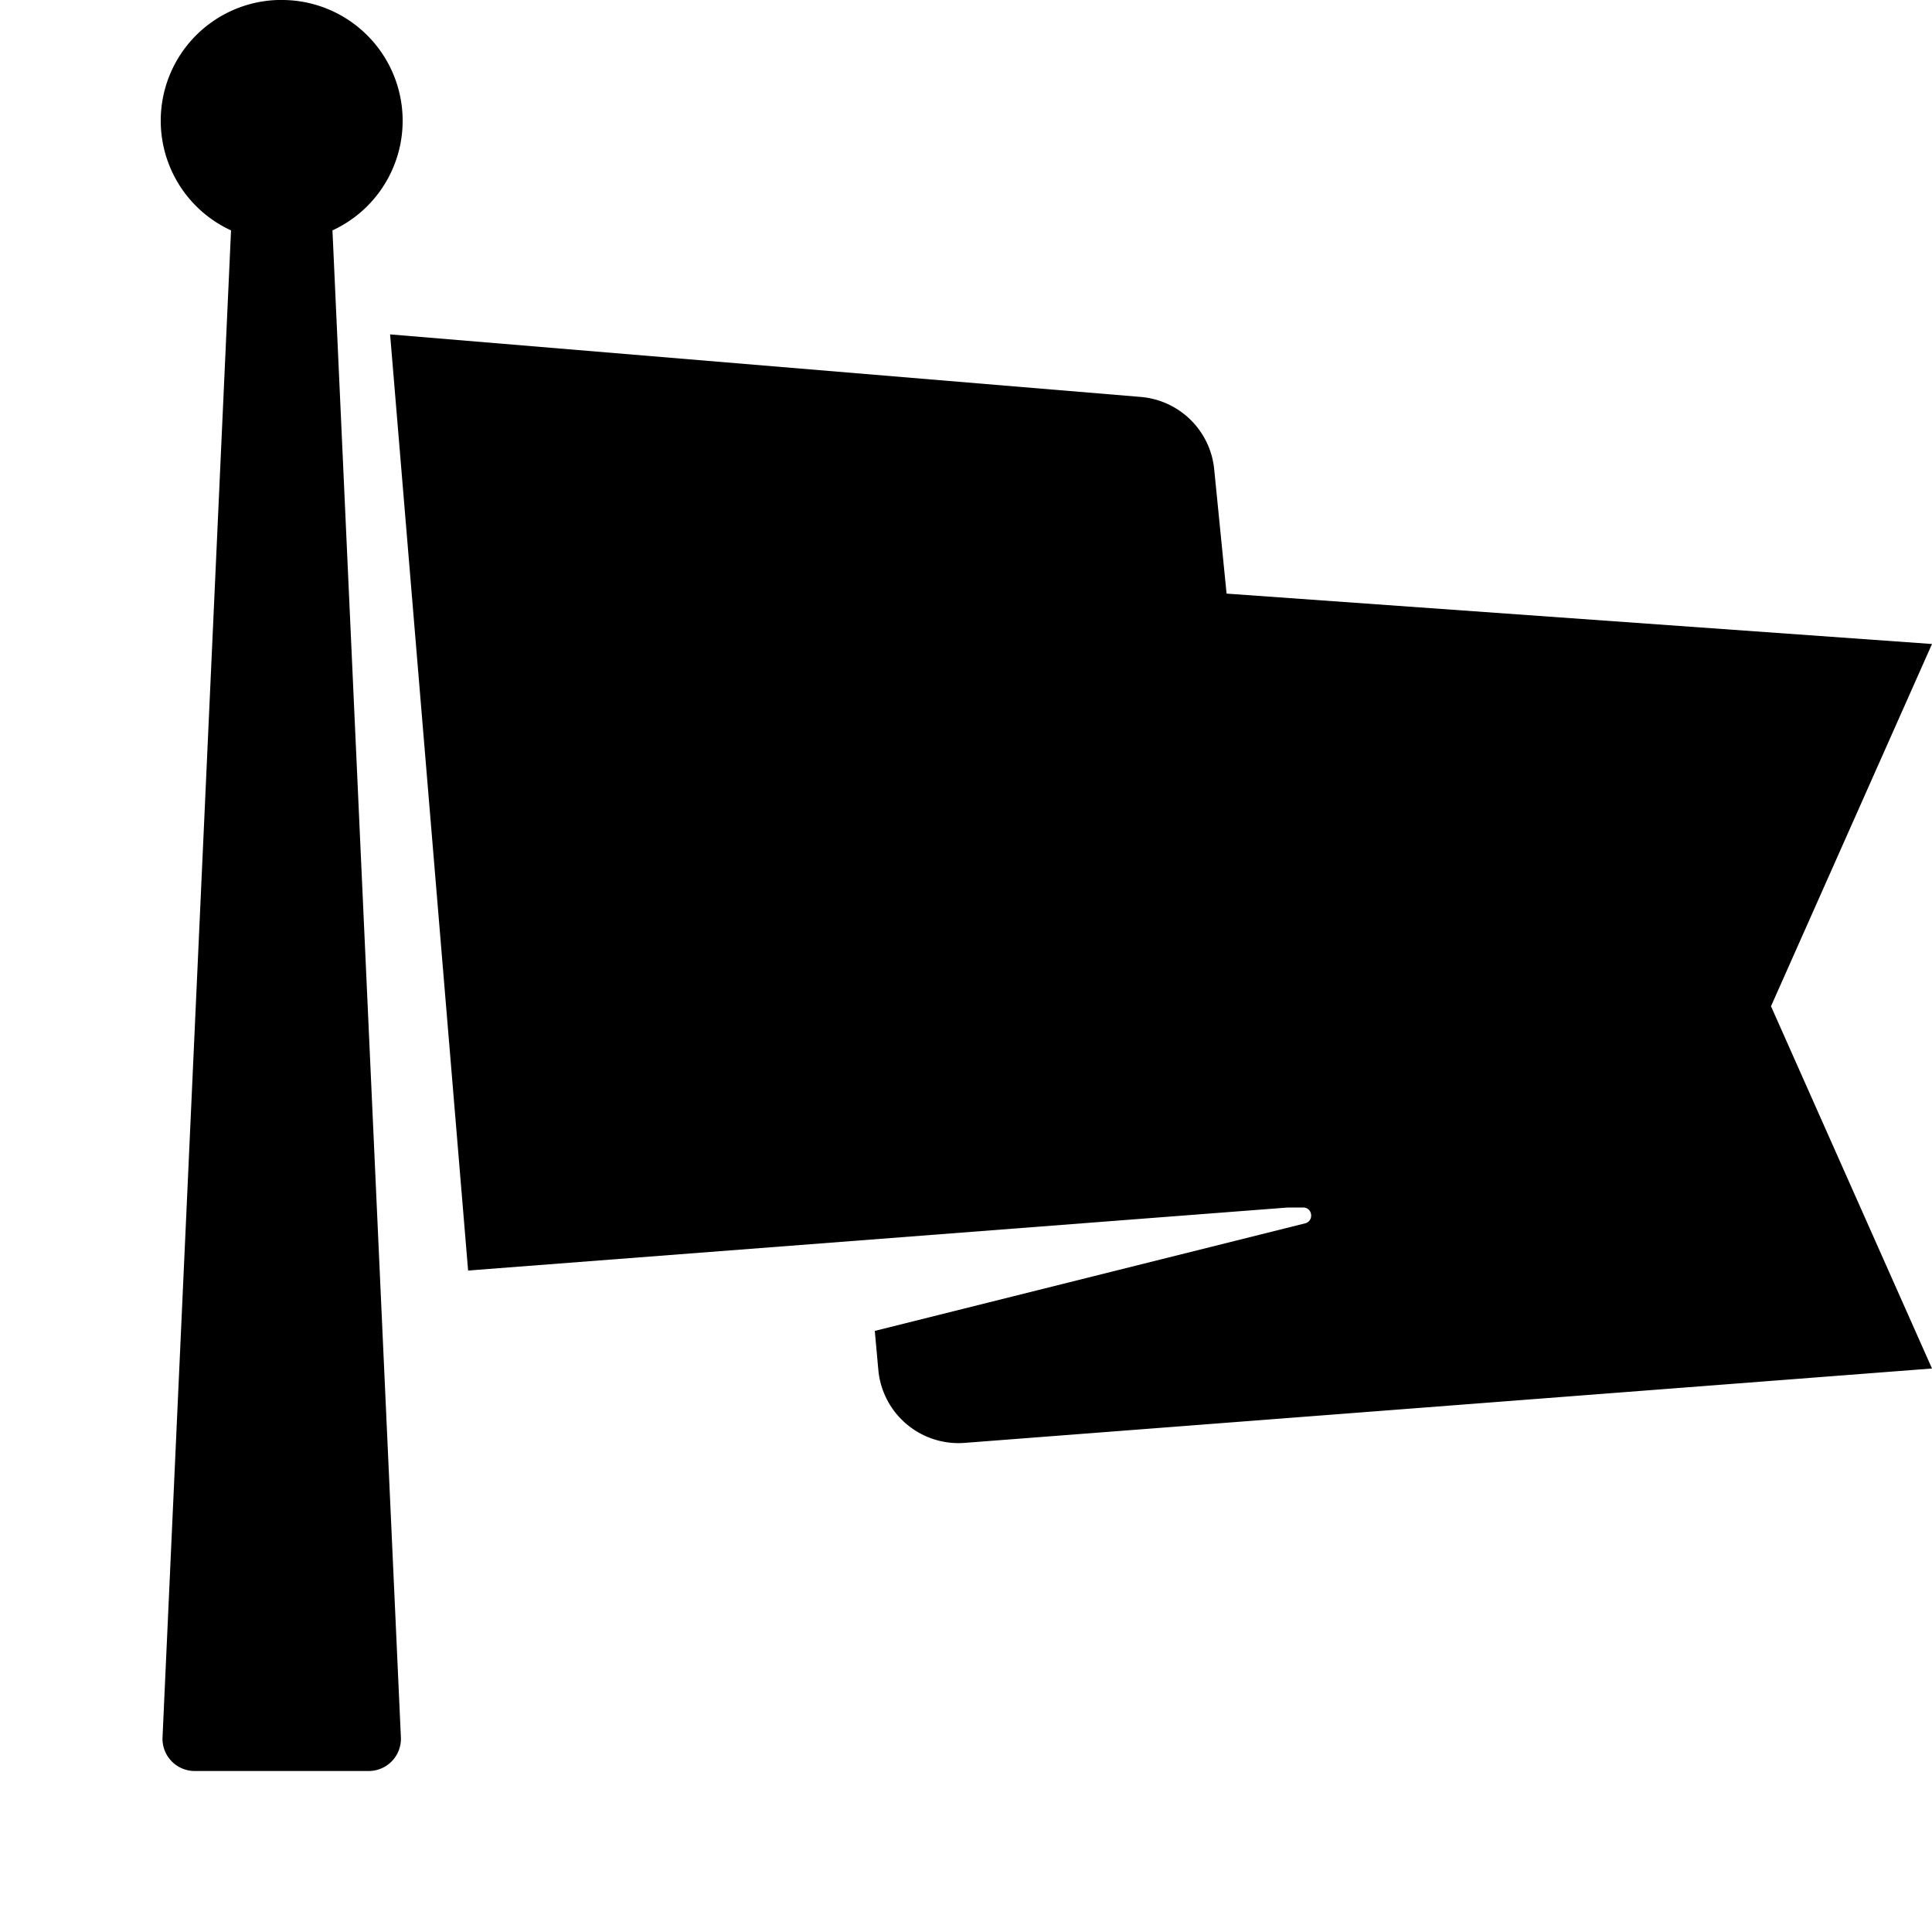 <svg xmlns="http://www.w3.org/2000/svg" width="24" height="24" fill="none"><path fill="currentColor" d="M3.448 0a1.5 1.5 0 0 0-.578 2.862l-.851 18.72a.4.4 0 0 0 .4.418H4.58a.4.4 0 0 0 .4-.418l-.85-18.72A1.5 1.5 0 0 0 3.521 0h-.074"/><path fill="currentColor" d="M5.815 15.783 16 15h.188c.118 0 .138.168.024.197l-5.345 1.336.044.485a1 1 0 0 0 1.072.906L24 17l-2-4.5L24 8l-8.763-.626-.154-1.546a1 1 0 0 0-.912-.897l-9.325-.777z"/></svg>